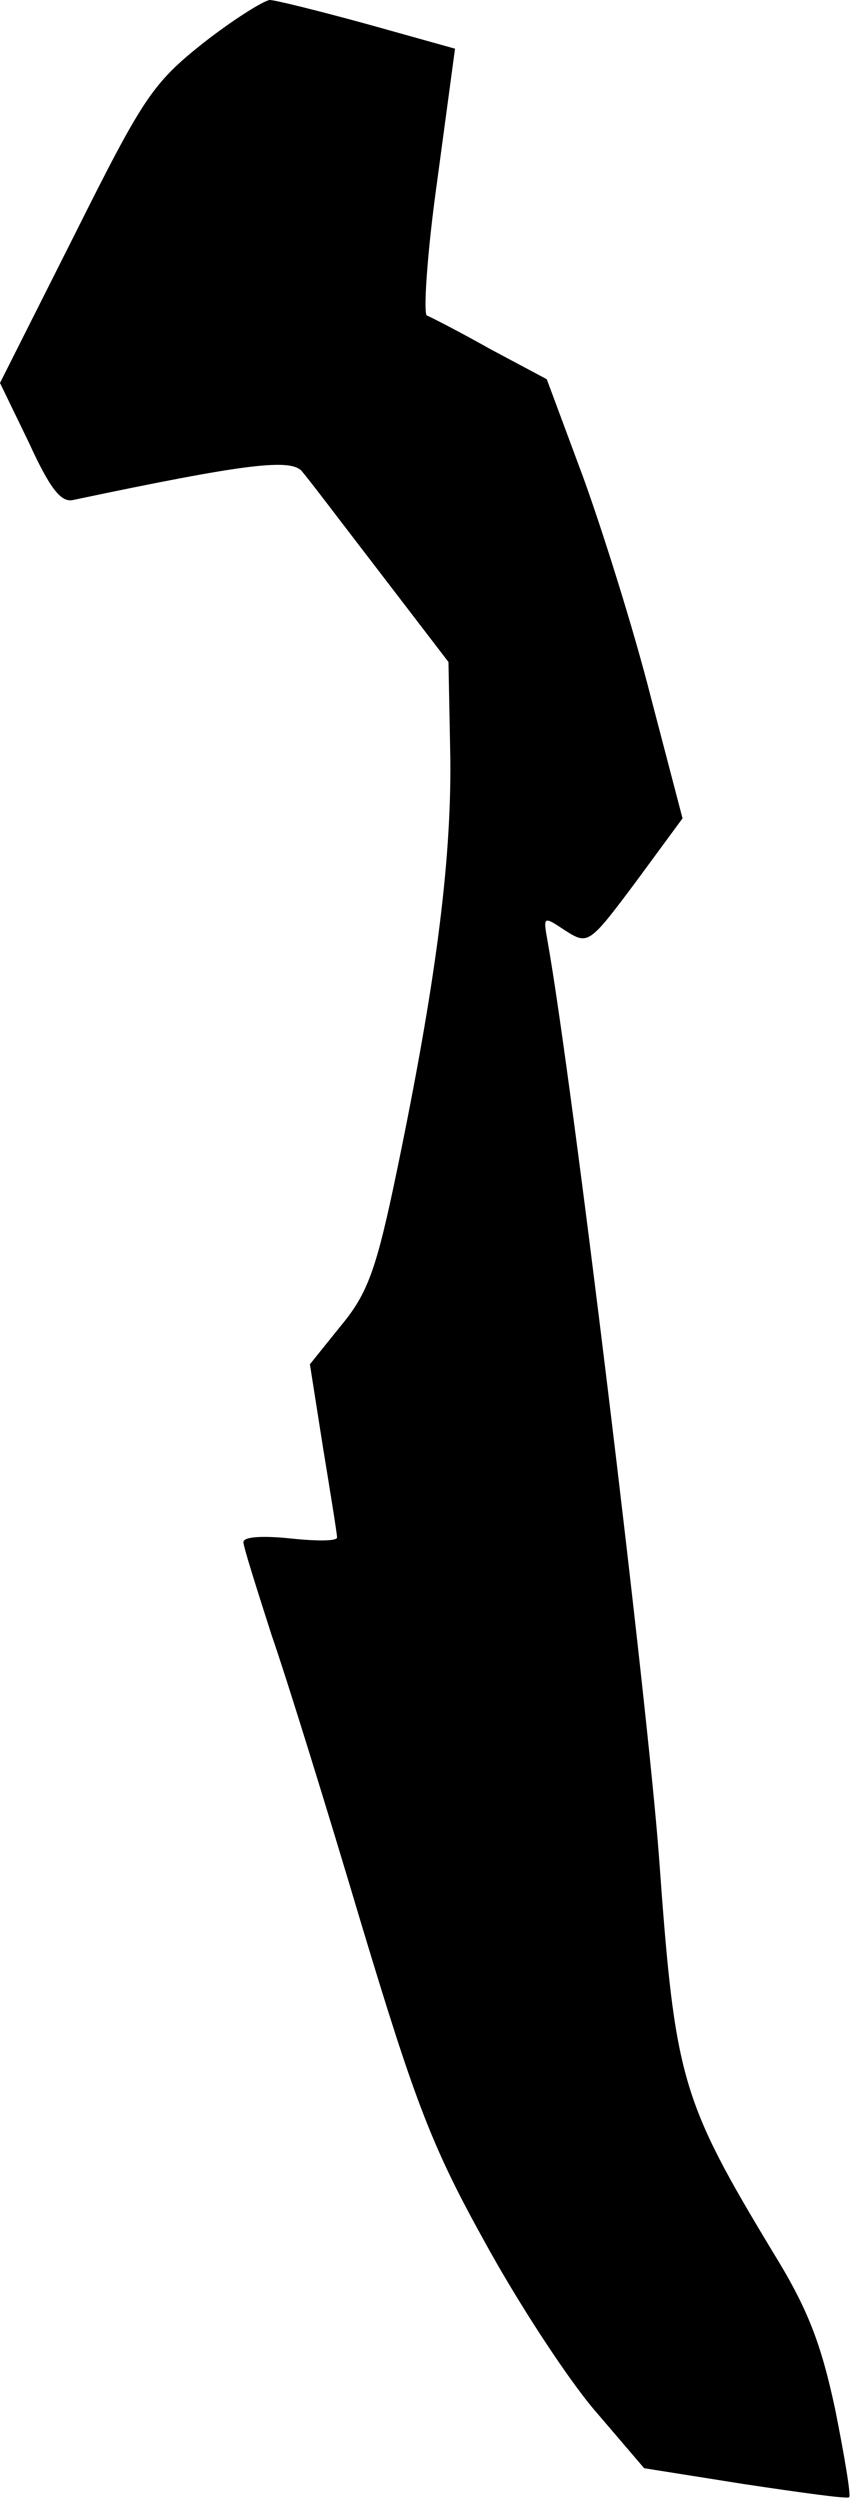 <?xml version="1.0" standalone="no"?>
<!DOCTYPE svg PUBLIC "-//W3C//DTD SVG 20010904//EN"
 "http://www.w3.org/TR/2001/REC-SVG-20010904/DTD/svg10.dtd">
<svg version="1.0" xmlns="http://www.w3.org/2000/svg"
 width="91pt" height="267pt" viewBox="0 0 91 267"
 preserveAspectRatio="xMidYMid meet">
<g transform="translate(0,267) scale(0.1,-0.1)"
fill="#000000" stroke="none">
<path fill="#000000" stroke="none" d="M217 2624 c-54 -43 -64 -58 -137 -204
l-80 -159 31 -64 c22 -48 34 -64 47 -61 185 39 234 45 245 30 7 -8 44 -57 84
-109 l72 -94 2 -104 c1 -112 -16 -241 -57 -439 -22 -106 -31 -131 -60 -166
l-33 -41 14 -89 c8 -49 15 -92 15 -96 0 -4 -22 -4 -50 -1 -29 3 -50 2 -50 -4
0 -5 14 -49 30 -99 17 -49 60 -188 96 -309 57 -189 75 -237 131 -338 36 -66
89 -147 118 -181 l53 -62 107 -17 c60 -9 110 -16 112 -14 2 2 -5 44 -15 94
-15 70 -29 107 -66 167 -99 164 -105 186 -122 421 -12 165 -93 833 -119 979
-5 28 -5 28 19 12 24 -15 25 -15 75 52 l50 68 -34 130 c-18 71 -51 176 -72
234 l-39 105 -60 32 c-32 18 -63 34 -68 36 -4 1 0 66 11 144 l19 141 -93 26
c-51 14 -99 26 -105 26 -7 -1 -39 -21 -71 -46z"/>
</g>
</svg>
